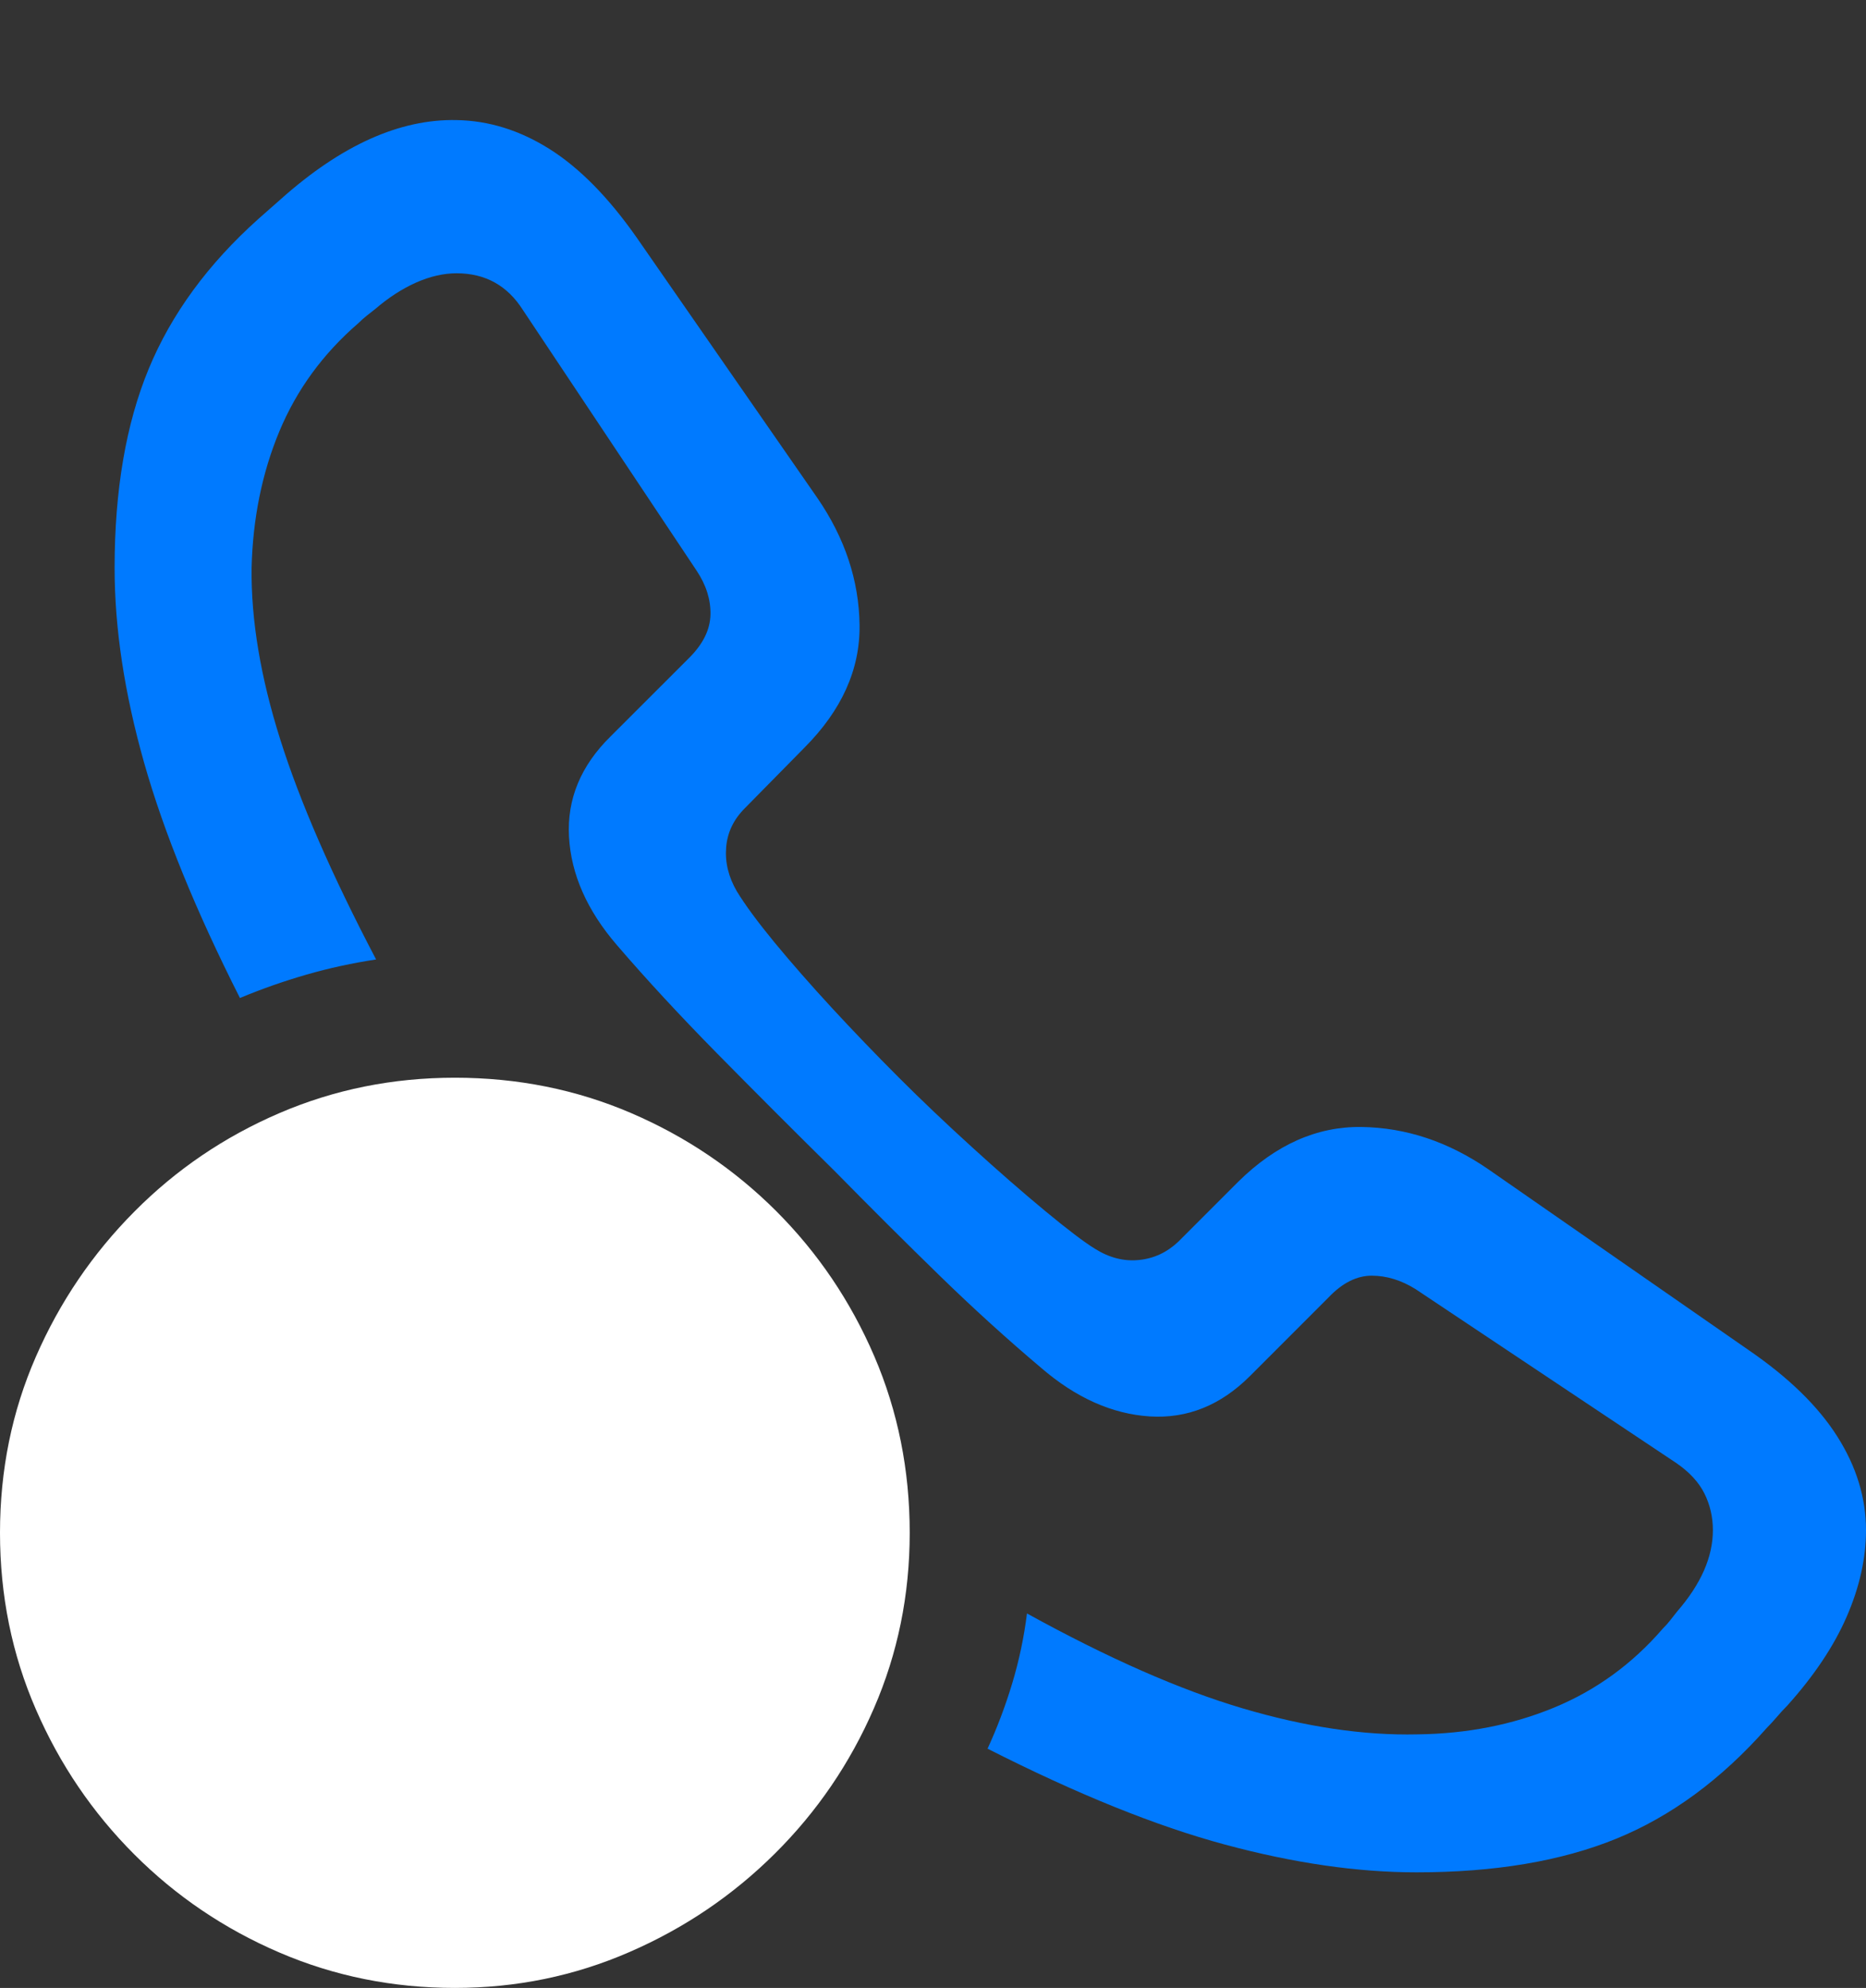<?xml version="1.0" encoding="UTF-8"?>
<!--Generator: Apple Native CoreSVG 175.5-->
<!DOCTYPE svg
PUBLIC "-//W3C//DTD SVG 1.1//EN"
       "http://www.w3.org/Graphics/SVG/1.1/DTD/svg11.dtd">
<svg version="1.1" xmlns="http://www.w3.org/2000/svg" xmlns:xlink="http://www.w3.org/1999/xlink" width="20.352" height="21.67">
 <rect width="100%" height="100%" fill="#333333" stroke="none"/>
 <g>
  <rect height="21.67" opacity="0" width="20.352" x="0" y="0"/>
  <path d="M19.072 14.717L16.23 12.744Q15.576 12.295 14.849 12.285Q14.121 12.275 13.506 12.881L12.852 13.535Q12.666 13.711 12.422 13.735Q12.178 13.76 11.943 13.613Q11.768 13.506 11.396 13.198Q11.025 12.891 10.596 12.5Q10.166 12.109 9.805 11.748Q9.424 11.367 9.072 10.986Q8.721 10.605 8.447 10.273Q8.174 9.941 8.037 9.717Q7.9 9.482 7.92 9.238Q7.939 8.994 8.125 8.809L8.77 8.154Q9.385 7.539 9.375 6.812Q9.365 6.084 8.916 5.43L6.943 2.588Q6.484 1.934 5.996 1.626Q5.508 1.318 4.98 1.309Q4.053 1.289 3.066 2.168L2.822 2.383Q1.992 3.125 1.621 4.023Q1.25 4.922 1.25 6.191Q1.25 7.178 1.572 8.315Q1.895 9.453 2.617 10.879Q2.969 10.732 3.34 10.625Q3.711 10.518 4.102 10.459Q3.379 9.082 3.057 8.062Q2.734 7.041 2.744 6.191Q2.764 5.381 3.047 4.702Q3.33 4.023 3.906 3.525Q3.955 3.477 3.999 3.442Q4.043 3.408 4.092 3.369Q4.307 3.184 4.536 3.081Q4.766 2.979 4.98 2.979Q5.449 2.979 5.703 3.379L7.598 6.221Q7.754 6.455 7.749 6.699Q7.744 6.943 7.52 7.168L6.66 8.027Q6.172 8.506 6.206 9.121Q6.24 9.736 6.729 10.303Q7.207 10.859 7.822 11.484Q8.438 12.109 9.102 12.764Q9.707 13.379 10.254 13.911Q10.801 14.443 11.357 14.912Q11.924 15.4 12.539 15.44Q13.154 15.479 13.633 15L14.492 14.141Q14.717 13.906 14.961 13.906Q15.205 13.906 15.44 14.053L18.281 15.947Q18.496 16.094 18.589 16.279Q18.682 16.465 18.682 16.68Q18.682 17.119 18.291 17.568Q18.252 17.617 18.218 17.661Q18.184 17.705 18.135 17.754Q17.637 18.33 16.953 18.613Q16.27 18.896 15.459 18.906Q14.58 18.926 13.555 18.623Q12.529 18.32 11.201 17.588Q11.152 17.979 11.04 18.35Q10.928 18.721 10.771 19.062Q12.236 19.805 13.359 20.107Q14.482 20.41 15.449 20.41Q16.729 20.41 17.627 20.044Q18.525 19.678 19.268 18.838Q19.326 18.779 19.38 18.716Q19.434 18.652 19.492 18.594Q19.932 18.105 20.142 17.622Q20.352 17.139 20.352 16.68Q20.352 16.152 20.039 15.659Q19.727 15.166 19.072 14.717Z" fill="#007aff"/>
  <path d="M4.961 21.67Q5.967 21.67 6.865 21.279Q7.764 20.889 8.452 20.205Q9.141 19.521 9.531 18.623Q9.922 17.725 9.922 16.709Q9.922 15.684 9.536 14.785Q9.15 13.887 8.467 13.203Q7.783 12.52 6.885 12.134Q5.986 11.748 4.961 11.748Q3.945 11.748 3.047 12.134Q2.148 12.52 1.465 13.208Q0.781 13.896 0.391 14.79Q0 15.684 0 16.709Q0 17.734 0.391 18.633Q0.781 19.531 1.465 20.215Q2.148 20.898 3.047 21.284Q3.945 21.67 4.961 21.67Z" fill="#ffffff"/>
  <path d="M4.961 19.814Q4.688 19.814 4.526 19.648Q4.365 19.482 4.365 19.219L4.365 17.305L2.451 17.305Q2.188 17.305 2.021 17.144Q1.855 16.982 1.855 16.709Q1.855 16.436 2.021 16.274Q2.188 16.113 2.451 16.113L4.365 16.113L4.365 14.199Q4.365 13.935 4.526 13.77Q4.688 13.604 4.961 13.604Q5.234 13.604 5.396 13.77Q5.557 13.935 5.557 14.199L5.557 16.113L7.471 16.113Q7.734 16.113 7.9 16.274Q8.066 16.436 8.066 16.709Q8.066 16.982 7.9 17.144Q7.734 17.305 7.471 17.305L5.557 17.305L5.557 19.219Q5.557 19.482 5.396 19.648Q5.234 19.814 4.961 19.814Z" fill="none"/>
 </g>
</svg>
